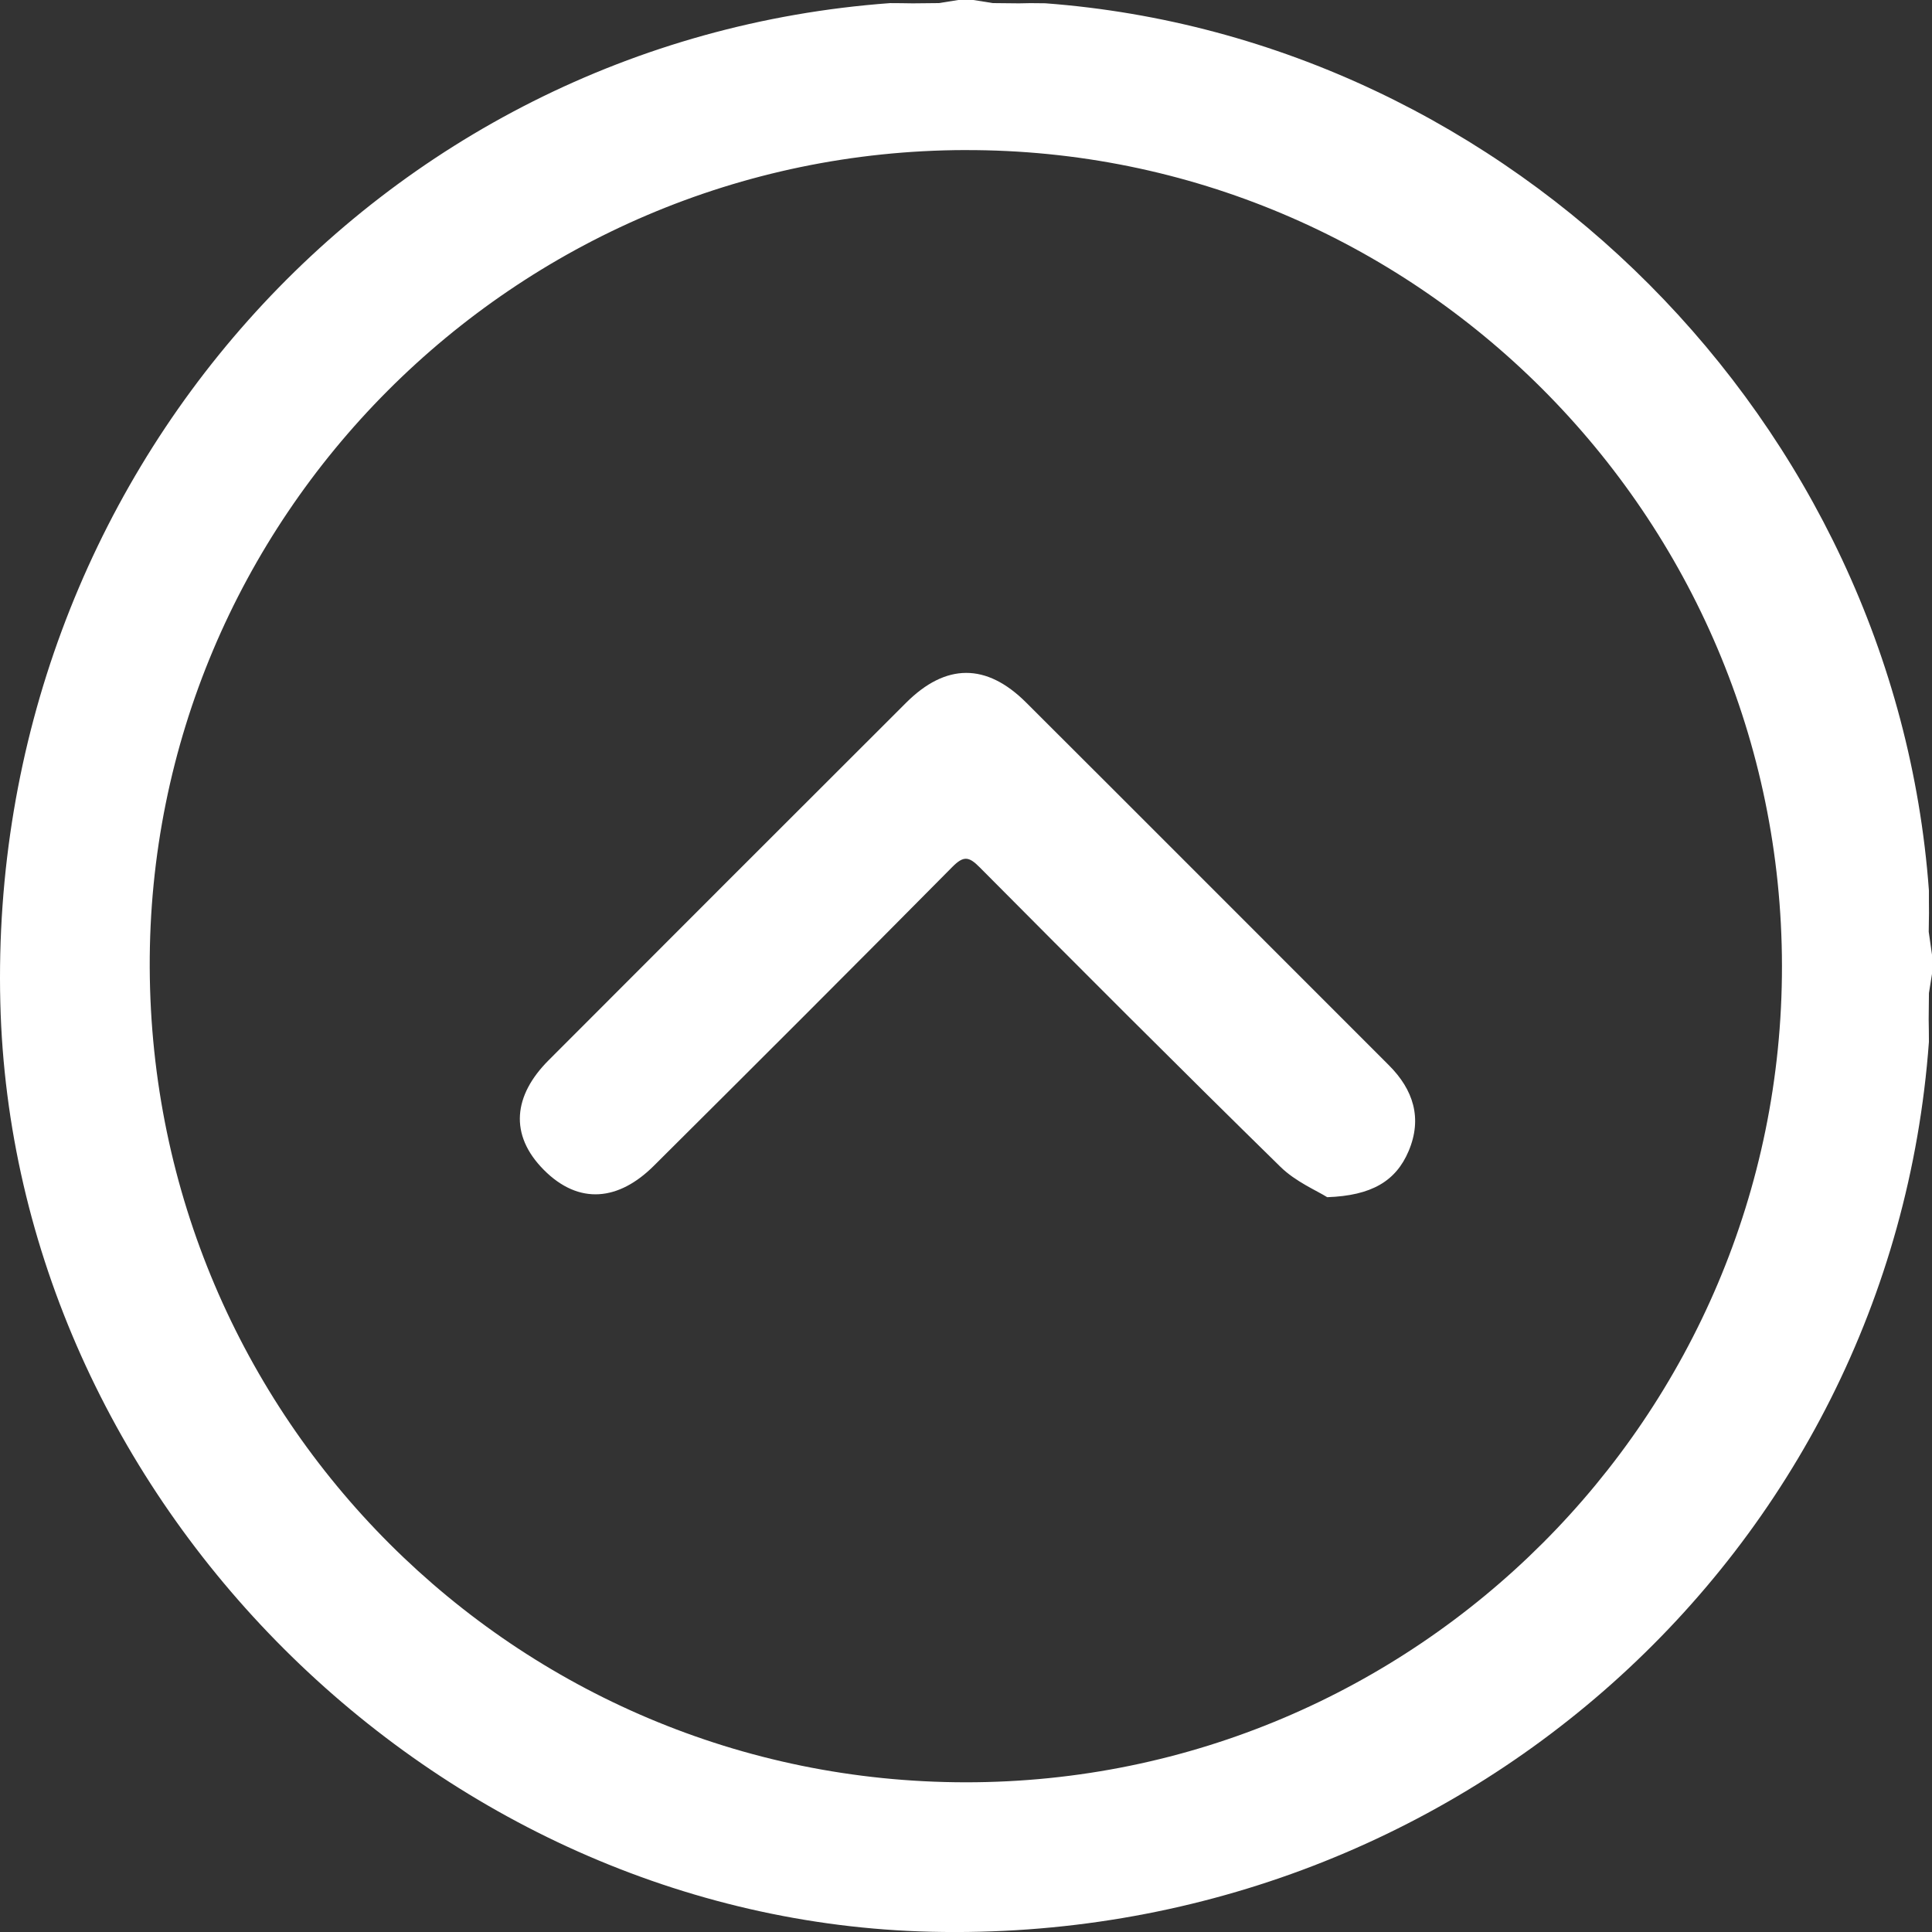 <?xml version="1.0" encoding="UTF-8"?>
<svg id="Layer_2" data-name="Layer 2" xmlns="http://www.w3.org/2000/svg" viewBox="0 0 795.51 795.52">
  <rect x="0" y="0" width="795.51" height="795.52" fill="#333333" stroke="none"/>
  <defs>
    <style>
      .cls-1 {
        fill: #fff;
      }
    </style>
  </defs>
  <g id="Layer_1-2" data-name="Layer 1">
    <g>
      <path class="cls-1" d="m394.58,0C396.65,0,398.73,0,400.8,0c2.66.42,5.31.85,7.97,1.27,3.6.04,7.2.07,10.8.11,1.56-.03,3.11-.06,4.67-.09,2.05.02,4.1.04,6.15.06,192.13,14.38,349.77,172.65,363.85,365.31,0,1.55,0,3.1,0,4.65.01,1.53.02,3.07.03,4.6-.04,2.59-.08,5.17-.11,7.76.45,3.17.91,6.33,1.36,9.5v7.77c-.42,2.66-.85,5.31-1.27,7.97-.04,3.6-.08,7.2-.11,10.8.02,1.55.05,3.1.07,4.65.01,1.55.02,3.09.03,4.64-15.42,210.89-195.44,371.43-410.84,366.41C178.94,790.64,5.19,617.23.13,412.88-5.21,197.09,155.34,16.73,366.52,1.28c1.55.01,3.09.02,4.64.03l4.65.07c3.6-.04,7.2-.08,10.8-.11C389.27.85,391.93.42,394.58,0Zm2.78,61.79c-185.64.46-336.44,151.65-335.71,336.56.73,185.67,150.71,335.43,335.98,335.52,185.41.08,336.29-150.82,336.1-336.17-.19-185.55-151.21-336.37-336.37-335.9Z"/>
      <path class="cls-1" d="m546.5,492.96c-4.28-2.71-13-6.36-19.27-12.51-41.61-40.77-82.77-82-123.83-123.32-4.44-4.47-6.61-4.88-11.29-.15-40.79,41.22-81.83,82.2-122.95,123.1-14.37,14.29-30.71,16.21-45.2,1.66-14.49-14.55-12.44-30.78,1.91-45.15,49.01-49.11,98.09-98.17,147.19-147.2,16.37-16.35,33.07-16.46,49.44-.13,49.86,49.73,99.59,99.59,149.4,149.38,10.1,10.1,13.8,21.85,8.11,35.31-5.25,12.41-15.29,18.35-33.5,19Z"/>
    </g>
  </g>
</svg>